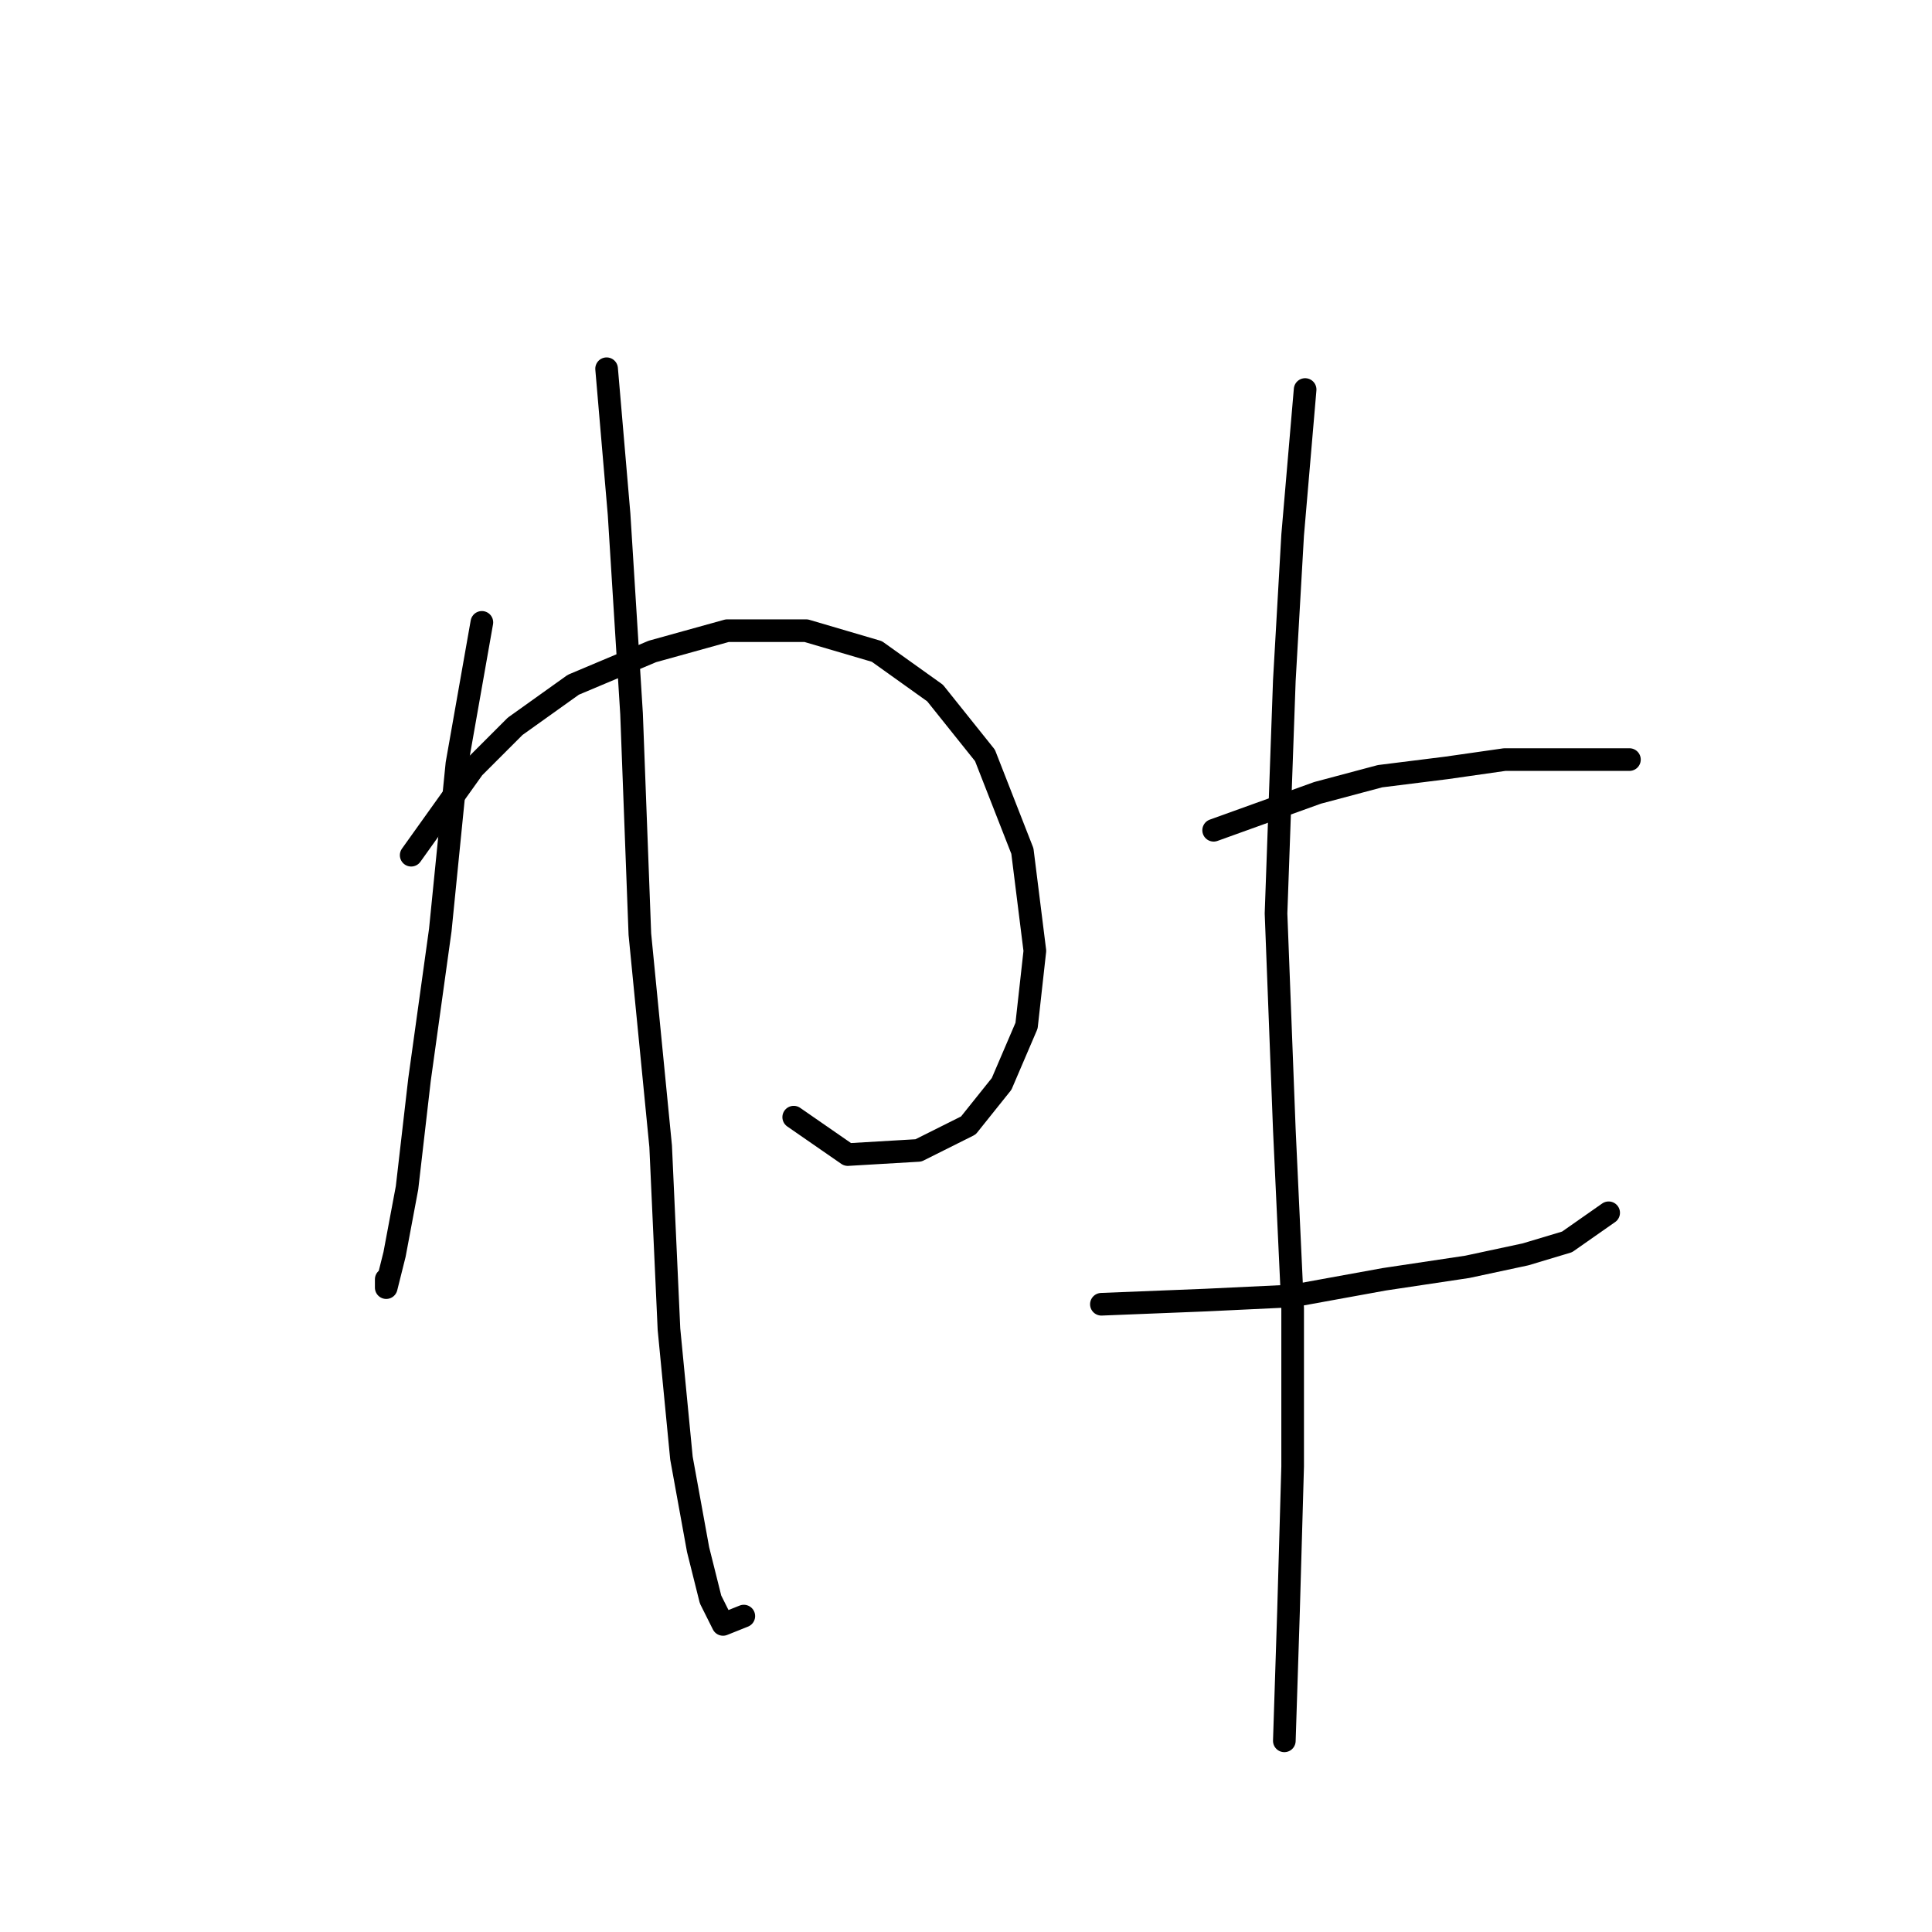 <?xml version="1.0" standalone="no"?>
    <svg width="256" height="256" xmlns="http://www.w3.org/2000/svg" version="1.1">
    <polyline stroke="black" stroke-width="3" stroke-linecap="round" fill="transparent" stroke-linejoin="round" points="63.85 82.467 60.544 101.199 58.341 123.236 55.586 143.07 53.933 157.395 52.28 166.21 51.178 170.617 51.178 169.515 51.178 169.515 " />
        <polyline stroke="black" stroke-width="3" stroke-linecap="round" fill="transparent" stroke-linejoin="round" points="54.484 113.319 62.748 101.75 68.258 96.24 75.971 90.731 86.439 86.323 96.356 83.569 106.823 83.569 116.189 86.323 123.902 91.833 130.514 100.097 135.472 112.768 137.125 125.991 136.023 135.908 132.718 143.621 128.31 149.13 121.699 152.436 112.333 152.987 105.171 148.029 105.171 148.029 " />
        <polyline stroke="black" stroke-width="3" stroke-linecap="round" fill="transparent" stroke-linejoin="round" points="80.378 48.859 82.031 68.142 83.684 94.587 84.786 123.787 87.54 151.885 88.642 176.127 90.295 193.206 92.499 205.326 94.152 211.938 95.805 215.243 98.559 214.141 98.559 214.141 " />
        <polyline stroke="black" stroke-width="3" stroke-linecap="round" fill="transparent" stroke-linejoin="round" points="160.815 110.014 174.589 105.055 182.853 102.852 191.668 101.75 199.381 100.648 204.891 100.648 209.849 100.648 215.909 100.648 215.909 100.648 " />
        <polyline stroke="black" stroke-width="3" stroke-linecap="round" fill="transparent" stroke-linejoin="round" points="145.94 172.821 159.714 172.27 171.283 171.719 183.404 169.515 194.423 167.862 202.136 166.21 207.645 164.557 213.155 160.7 213.155 160.7 " />
        <polyline stroke="black" stroke-width="3" stroke-linecap="round" fill="transparent" stroke-linejoin="round" points="172.936 51.614 171.283 70.897 170.181 90.18 169.08 121.033 170.181 149.681 171.283 173.372 171.283 194.307 170.732 213.59 170.181 230.67 170.181 230.67 " />
        </svg>
